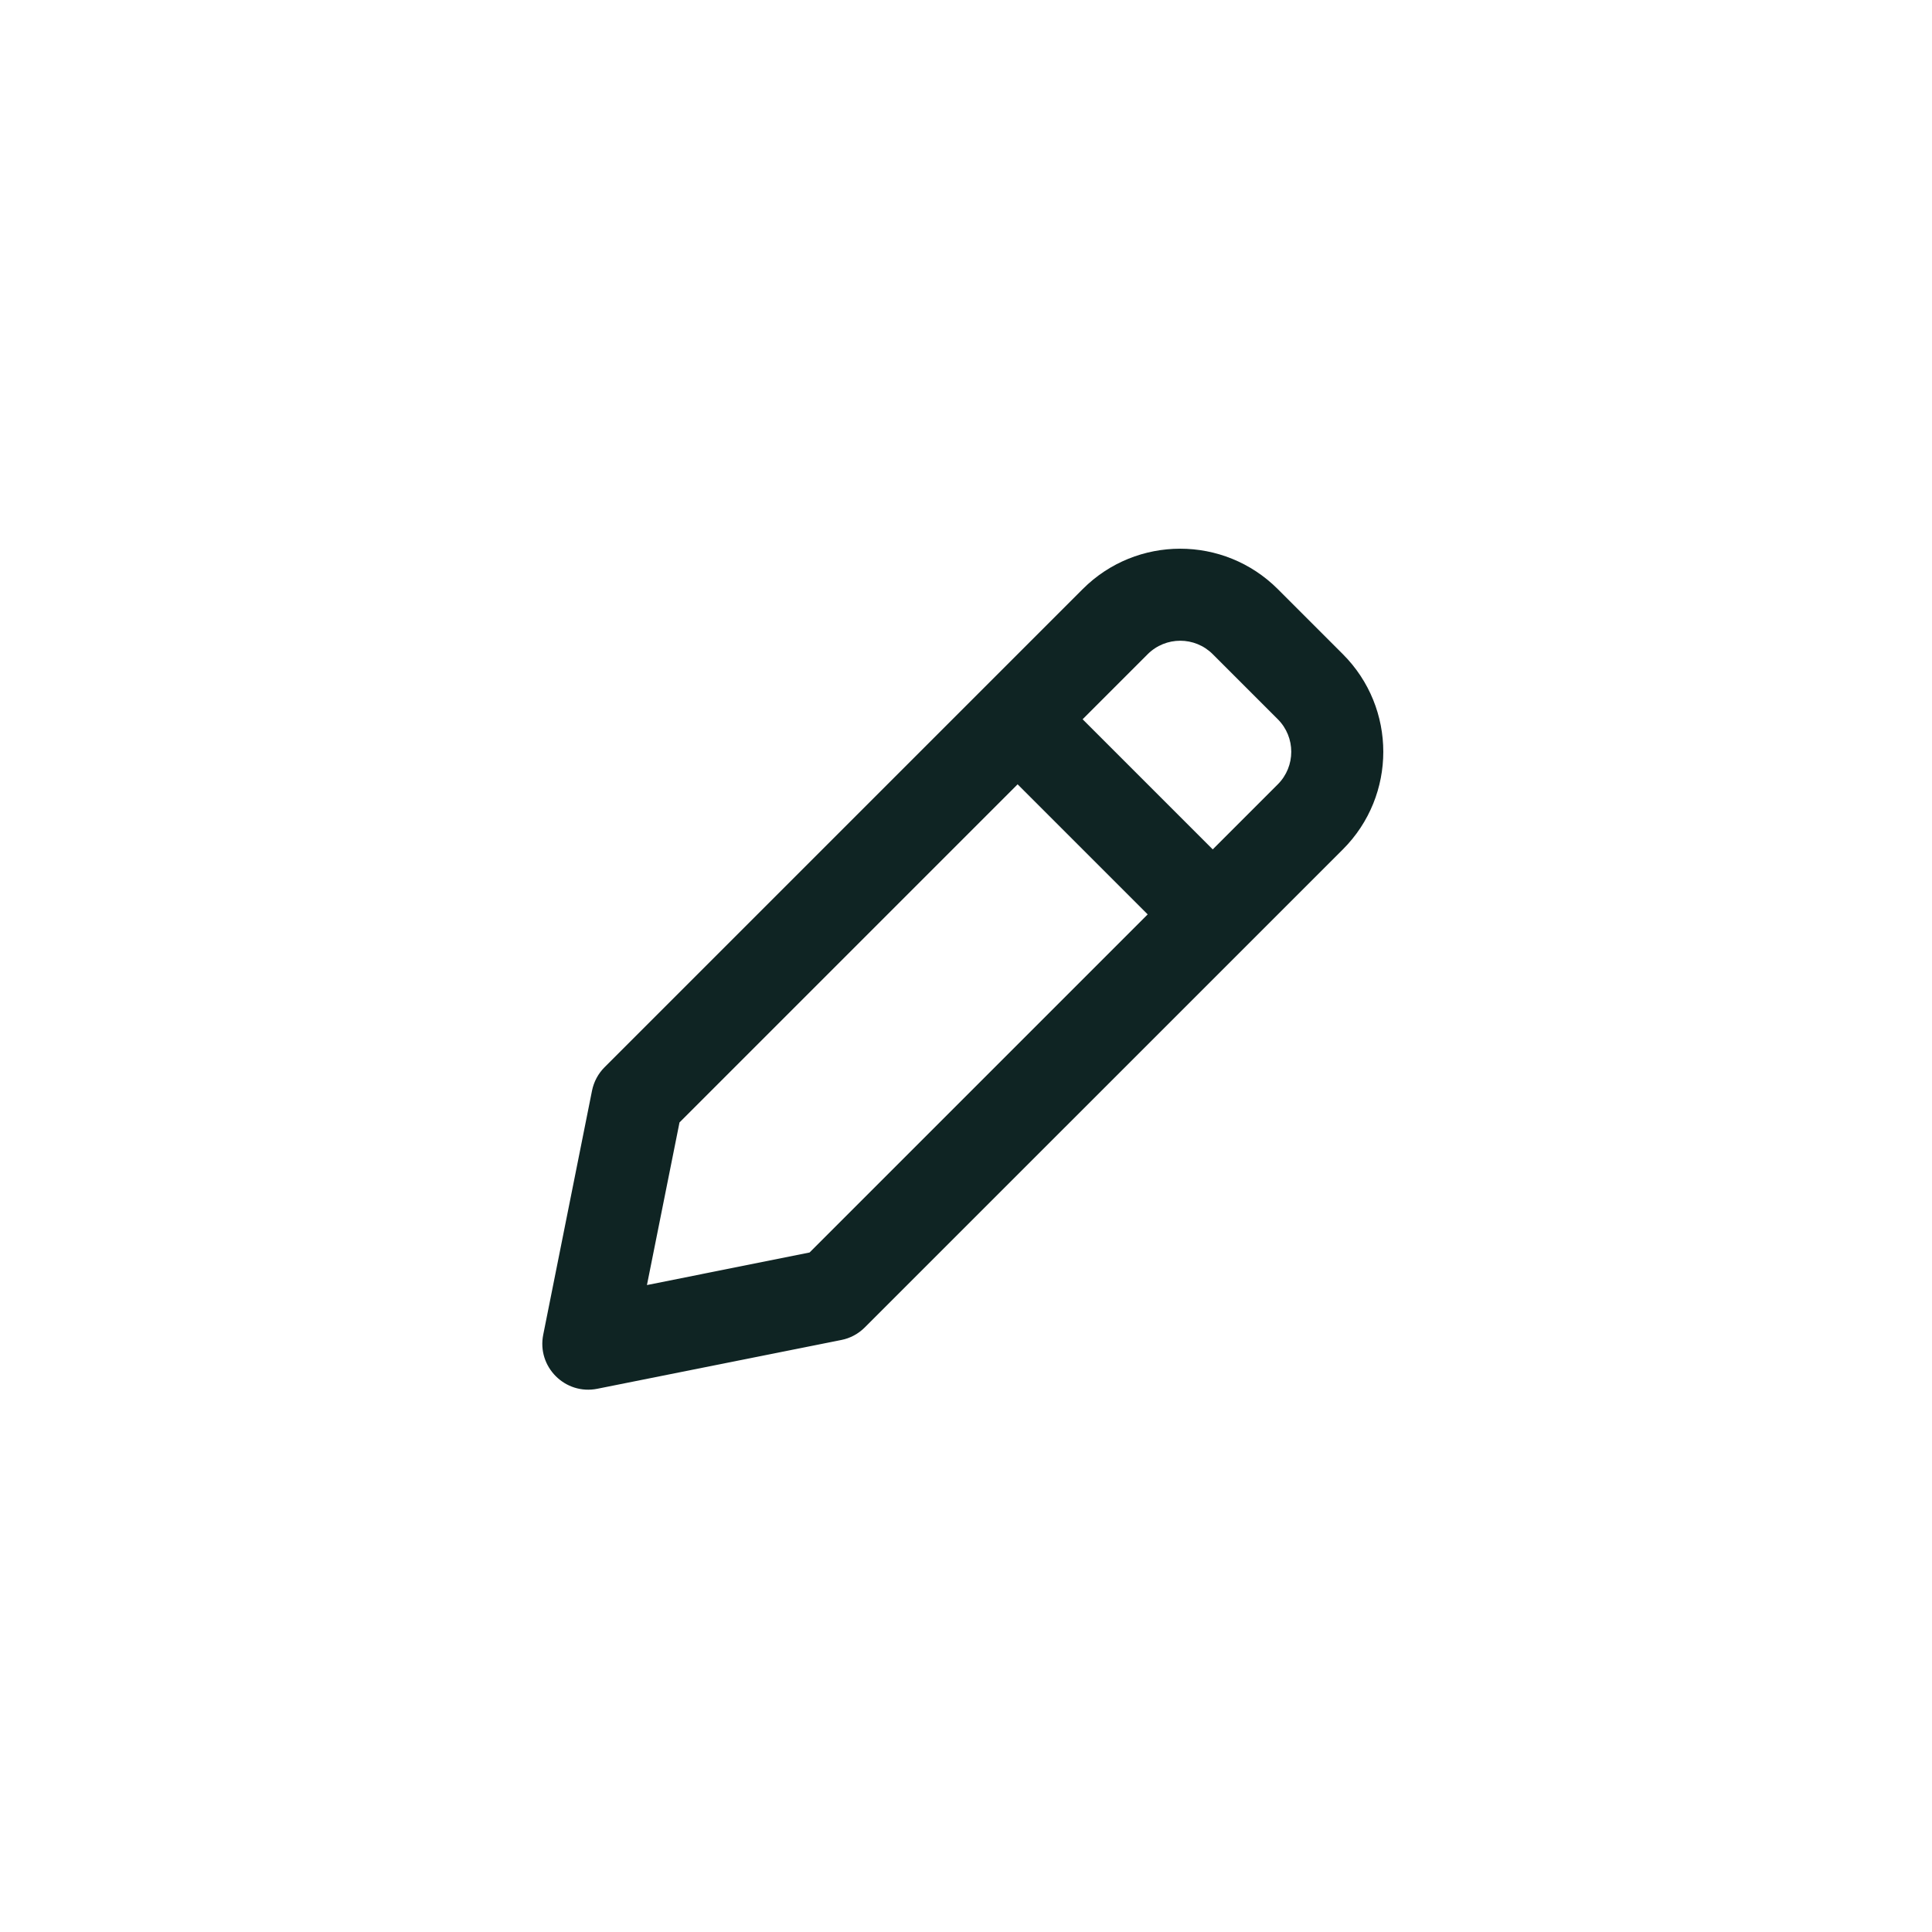 <svg width="28" height="28" viewBox="0 0 28 28" fill="none" xmlns="http://www.w3.org/2000/svg">
  <path fill-rule="evenodd"
    d="M15.691 8.538C16.471 7.757 17.738 7.757 18.519 8.538L19.462 9.481C20.243 10.262 20.243 11.529 19.462 12.31L12.533 19.238C12.44 19.331 12.322 19.395 12.193 19.42L8.657 20.127C8.191 20.221 7.779 19.809 7.873 19.343L8.58 15.807C8.606 15.678 8.669 15.56 8.762 15.467L15.691 8.538ZM17.576 9.481L18.519 10.424C18.779 10.684 18.779 11.107 18.519 11.367L17.576 12.31L15.69 10.424L16.633 9.481C16.894 9.221 17.316 9.221 17.576 9.481ZM14.748 11.367L9.848 16.267L9.376 18.624L11.733 18.152L16.633 13.252L14.748 11.367Z"
    fill="#0F2423" />
</svg>